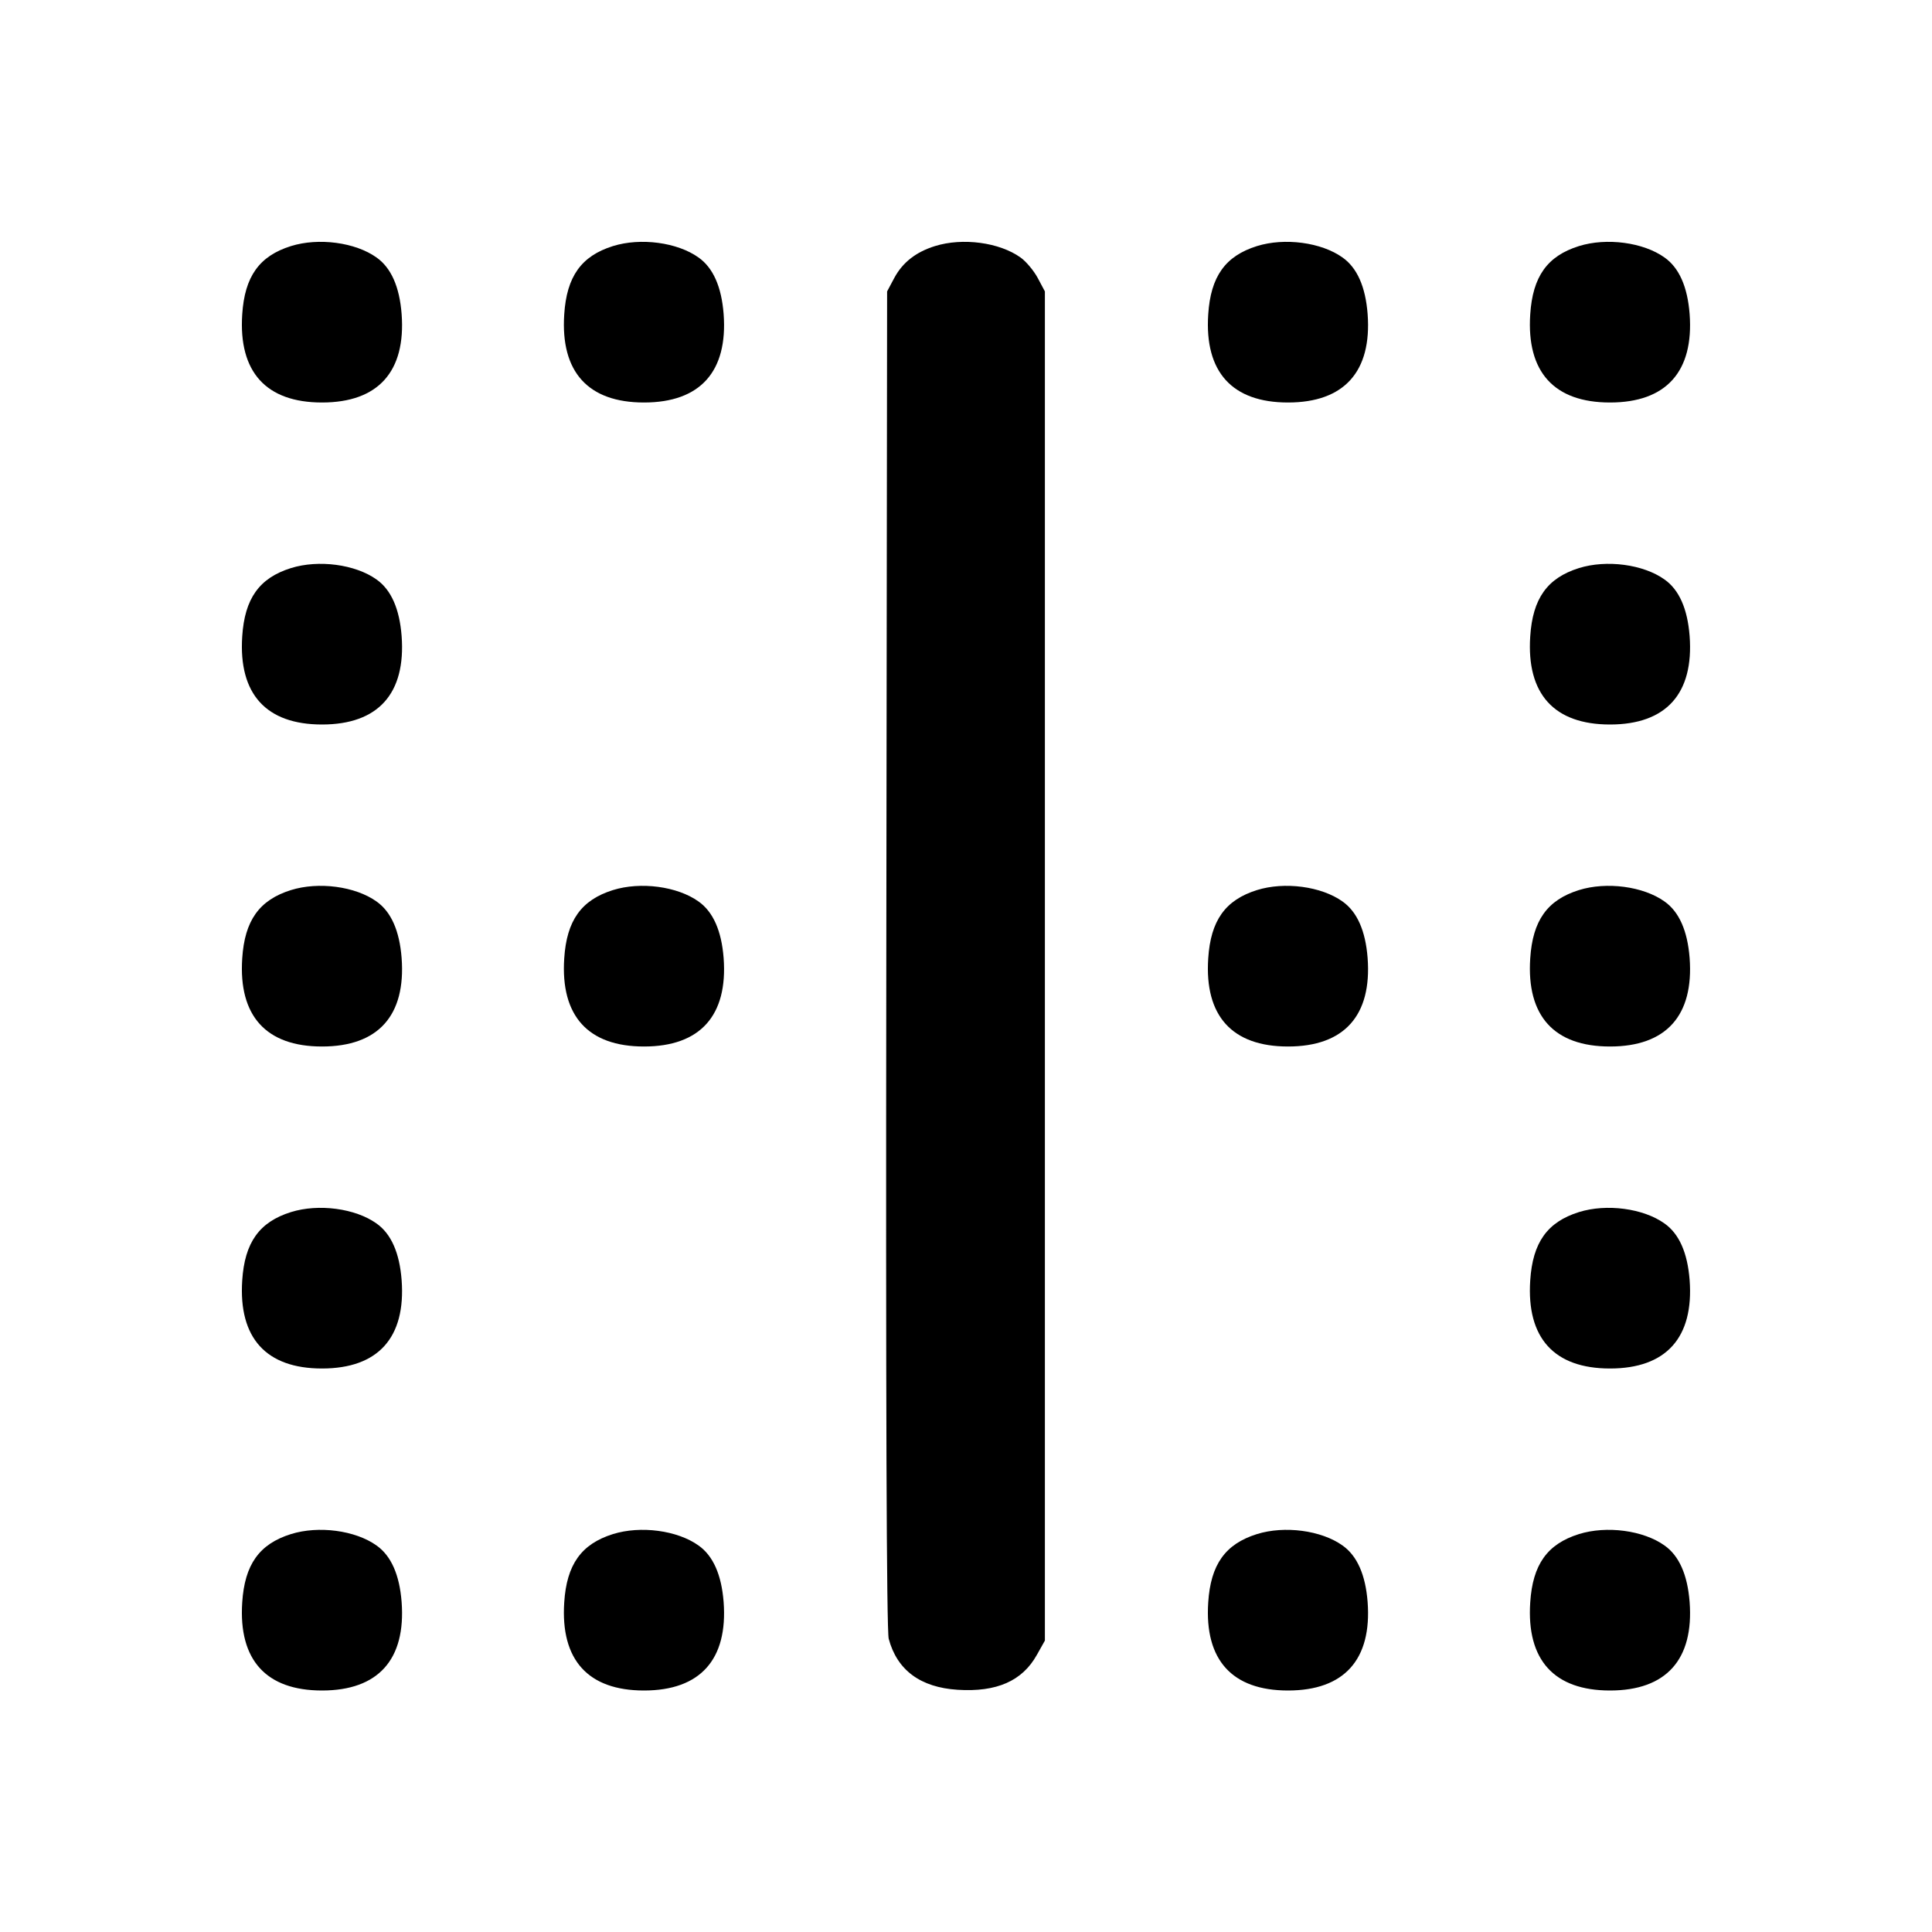 <svg xmlns="http://www.w3.org/2000/svg" width="24" height="24" viewBox="0 0 24 24" fill="none" stroke="currentColor" stroke-width="2" stroke-linecap="round" stroke-linejoin="round" class="icon icon-tabler icons-tabler-outline icon-tabler-border-vertical"><path d="M3.614 3.057 C 3.221 3.180,3.039 3.435,3.009 3.906 C 2.962 4.621,3.306 5.000,4.000 5.000 C 4.698 5.000,5.043 4.616,4.989 3.900 C 4.963 3.563,4.859 3.327,4.678 3.199 C 4.414 3.010,3.957 2.950,3.614 3.057 M7.614 3.057 C 7.221 3.180,7.039 3.435,7.009 3.906 C 6.962 4.621,7.306 5.000,8.000 5.000 C 8.698 5.000,9.043 4.616,8.989 3.900 C 8.963 3.563,8.859 3.327,8.678 3.199 C 8.414 3.010,7.957 2.950,7.614 3.057 M11.614 3.057 C 11.377 3.131,11.212 3.261,11.109 3.453 L 11.020 3.620 11.010 11.914 C 11.003 17.391,11.013 20.260,11.040 20.358 C 11.144 20.747,11.434 20.962,11.896 20.991 C 12.381 21.022,12.699 20.882,12.880 20.558 L 12.980 20.380 12.980 12.000 L 12.980 3.620 12.891 3.453 C 12.842 3.362,12.746 3.247,12.678 3.199 C 12.414 3.010,11.957 2.950,11.614 3.057 M15.614 3.057 C 15.221 3.180,15.039 3.435,15.009 3.906 C 14.962 4.621,15.306 5.000,16.000 5.000 C 16.698 5.000,17.043 4.616,16.989 3.900 C 16.963 3.563,16.859 3.327,16.678 3.199 C 16.414 3.010,15.957 2.950,15.614 3.057 M19.614 3.057 C 19.221 3.180,19.039 3.435,19.009 3.906 C 18.962 4.621,19.306 5.000,20.000 5.000 C 20.698 5.000,21.043 4.616,20.989 3.900 C 20.963 3.563,20.859 3.327,20.678 3.199 C 20.414 3.010,19.957 2.950,19.614 3.057 M3.614 7.057 C 3.221 7.180,3.039 7.435,3.009 7.906 C 2.962 8.621,3.306 9.000,4.000 9.000 C 4.698 9.000,5.043 8.616,4.989 7.900 C 4.963 7.563,4.859 7.327,4.678 7.199 C 4.414 7.010,3.957 6.950,3.614 7.057 M19.614 7.057 C 19.221 7.180,19.039 7.435,19.009 7.906 C 18.962 8.621,19.306 9.000,20.000 9.000 C 20.698 9.000,21.043 8.616,20.989 7.900 C 20.963 7.563,20.859 7.327,20.678 7.199 C 20.414 7.010,19.957 6.950,19.614 7.057 M3.614 11.057 C 3.221 11.180,3.039 11.435,3.009 11.906 C 2.962 12.621,3.306 13.000,4.000 13.000 C 4.698 13.000,5.043 12.616,4.989 11.900 C 4.963 11.563,4.859 11.327,4.678 11.199 C 4.414 11.010,3.957 10.950,3.614 11.057 M7.614 11.057 C 7.221 11.180,7.039 11.435,7.009 11.906 C 6.962 12.621,7.306 13.000,8.000 13.000 C 8.698 13.000,9.043 12.616,8.989 11.900 C 8.963 11.563,8.859 11.327,8.678 11.199 C 8.414 11.010,7.957 10.950,7.614 11.057 M15.614 11.057 C 15.221 11.180,15.039 11.435,15.009 11.906 C 14.962 12.621,15.306 13.000,16.000 13.000 C 16.698 13.000,17.043 12.616,16.989 11.900 C 16.963 11.563,16.859 11.327,16.678 11.199 C 16.414 11.010,15.957 10.950,15.614 11.057 M19.614 11.057 C 19.221 11.180,19.039 11.435,19.009 11.906 C 18.962 12.621,19.306 13.000,20.000 13.000 C 20.698 13.000,21.043 12.616,20.989 11.900 C 20.963 11.563,20.859 11.327,20.678 11.199 C 20.414 11.010,19.957 10.950,19.614 11.057 M3.614 15.057 C 3.221 15.180,3.039 15.435,3.009 15.906 C 2.962 16.621,3.306 17.000,4.000 17.000 C 4.698 17.000,5.043 16.616,4.989 15.900 C 4.963 15.563,4.859 15.327,4.678 15.199 C 4.414 15.010,3.957 14.950,3.614 15.057 M19.614 15.057 C 19.221 15.180,19.039 15.435,19.009 15.906 C 18.962 16.621,19.306 17.000,20.000 17.000 C 20.698 17.000,21.043 16.616,20.989 15.900 C 20.963 15.563,20.859 15.327,20.678 15.199 C 20.414 15.010,19.957 14.950,19.614 15.057 M3.614 19.057 C 3.221 19.180,3.039 19.435,3.009 19.906 C 2.962 20.621,3.306 21.000,4.000 21.000 C 4.698 21.000,5.043 20.616,4.989 19.900 C 4.963 19.563,4.859 19.327,4.678 19.199 C 4.414 19.010,3.957 18.950,3.614 19.057 M7.614 19.057 C 7.221 19.180,7.039 19.435,7.009 19.906 C 6.962 20.621,7.306 21.000,8.000 21.000 C 8.698 21.000,9.043 20.616,8.989 19.900 C 8.963 19.563,8.859 19.327,8.678 19.199 C 8.414 19.010,7.957 18.950,7.614 19.057 M15.614 19.057 C 15.221 19.180,15.039 19.435,15.009 19.906 C 14.962 20.621,15.306 21.000,16.000 21.000 C 16.698 21.000,17.043 20.616,16.989 19.900 C 16.963 19.563,16.859 19.327,16.678 19.199 C 16.414 19.010,15.957 18.950,15.614 19.057 M19.614 19.057 C 19.221 19.180,19.039 19.435,19.009 19.906 C 18.962 20.621,19.306 21.000,20.000 21.000 C 20.698 21.000,21.043 20.616,20.989 19.900 C 20.963 19.563,20.859 19.327,20.678 19.199 C 20.414 19.010,19.957 18.950,19.614 19.057 " stroke="none" fill="black" fill-rule="evenodd"></path></svg>